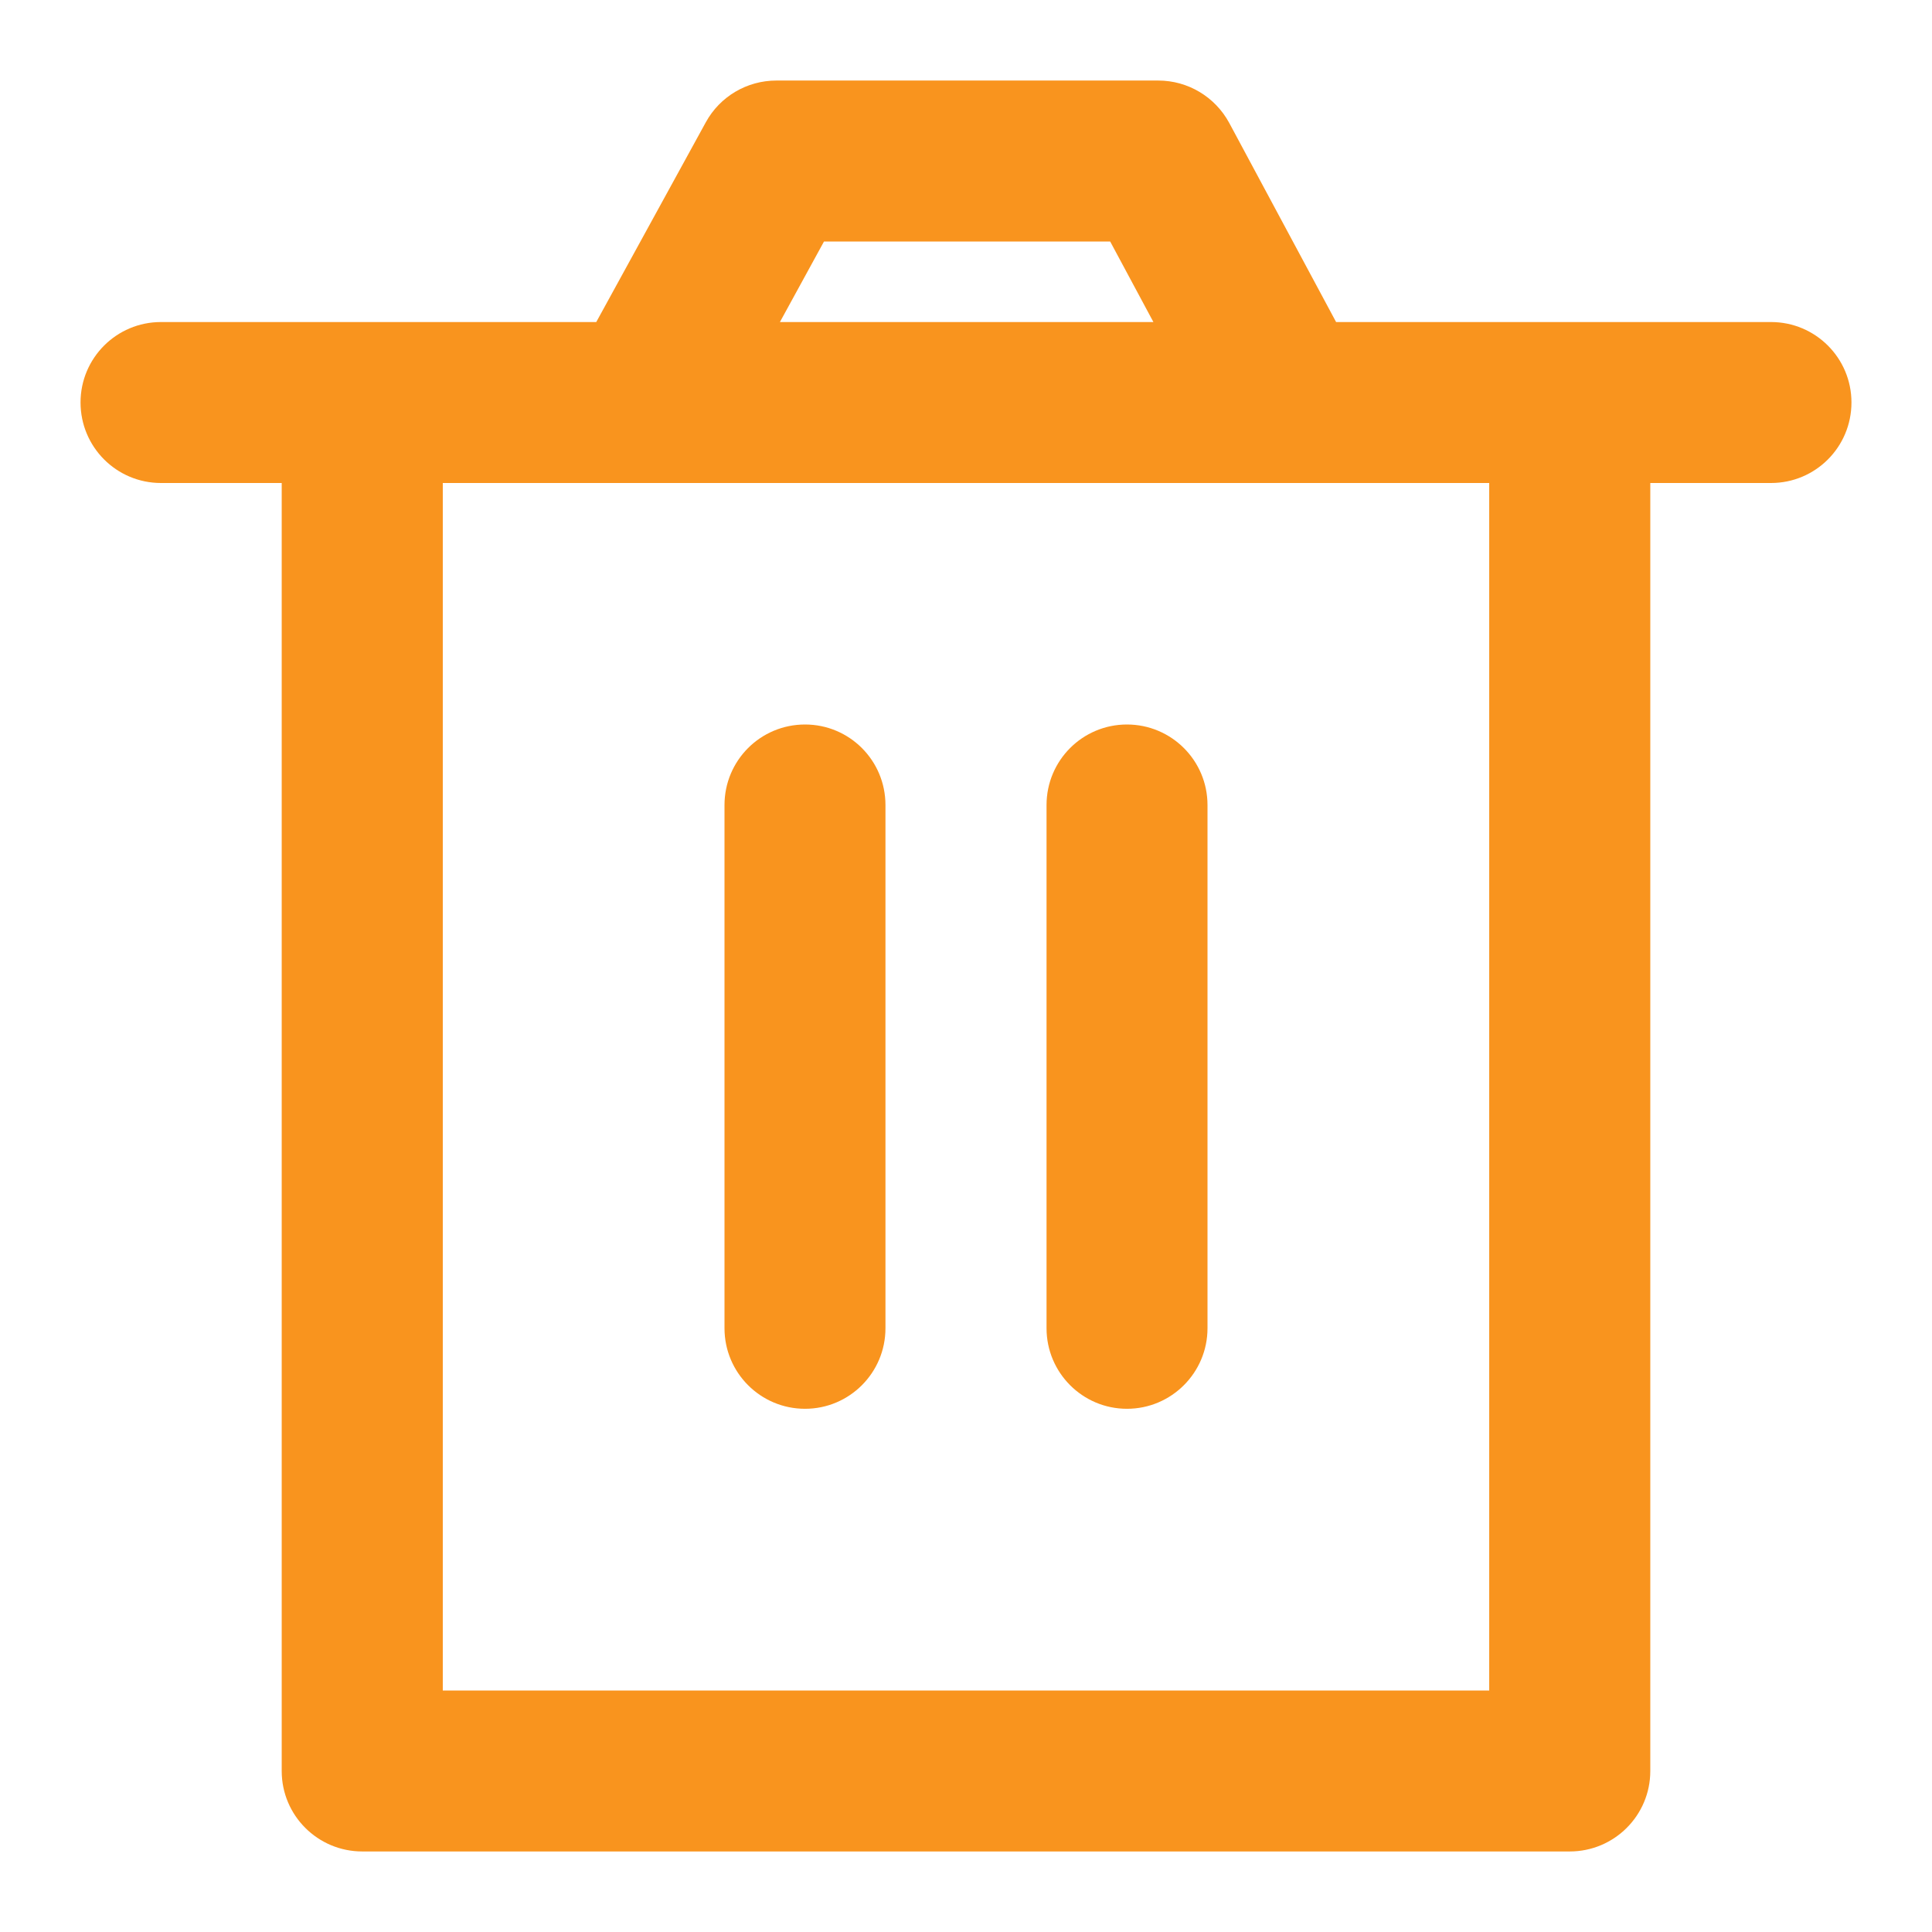 <svg width="16" height="16" viewBox="0 0 16 16" fill="none" xmlns="http://www.w3.org/2000/svg">
<path d="M6.667 6C7.035 6 7.333 6.298 7.333 6.667V11C7.333 11.368 7.035 11.667 6.667 11.667C6.298 11.667 6 11.368 6 11V6.667C6 6.298 6.298 6 6.667 6Z" fill="#F9941E"/>
<path d="M10 6.667C10 6.298 9.701 6 9.333 6C8.965 6 8.667 6.298 8.667 6.667V11C8.667 11.368 8.965 11.667 9.333 11.667C9.701 11.667 10 11.368 10 11V6.667Z" fill="#F9941E"/>
<path fill-rule="evenodd" clip-rule="evenodd" d="M6.43 0.667C6.186 0.667 5.962 0.799 5.845 1.013L4.938 2.667H1.333C0.965 2.667 0.667 2.965 0.667 3.333C0.667 3.702 0.965 4 1.333 4H2.333V14.667C2.333 15.035 2.632 15.333 3 15.333H13C13.368 15.333 13.667 15.035 13.667 14.667V4H14.667C15.035 4 15.333 3.702 15.333 3.333C15.333 2.965 15.035 2.667 14.667 2.667H11.065L10.18 1.018C10.063 0.802 9.838 0.667 9.592 0.667H6.43ZM9.552 2.667L9.194 2H6.824L6.459 2.667H9.552ZM3.667 4V14H12.333V4H3.667Z" fill="#F9941E"/>
</svg>
